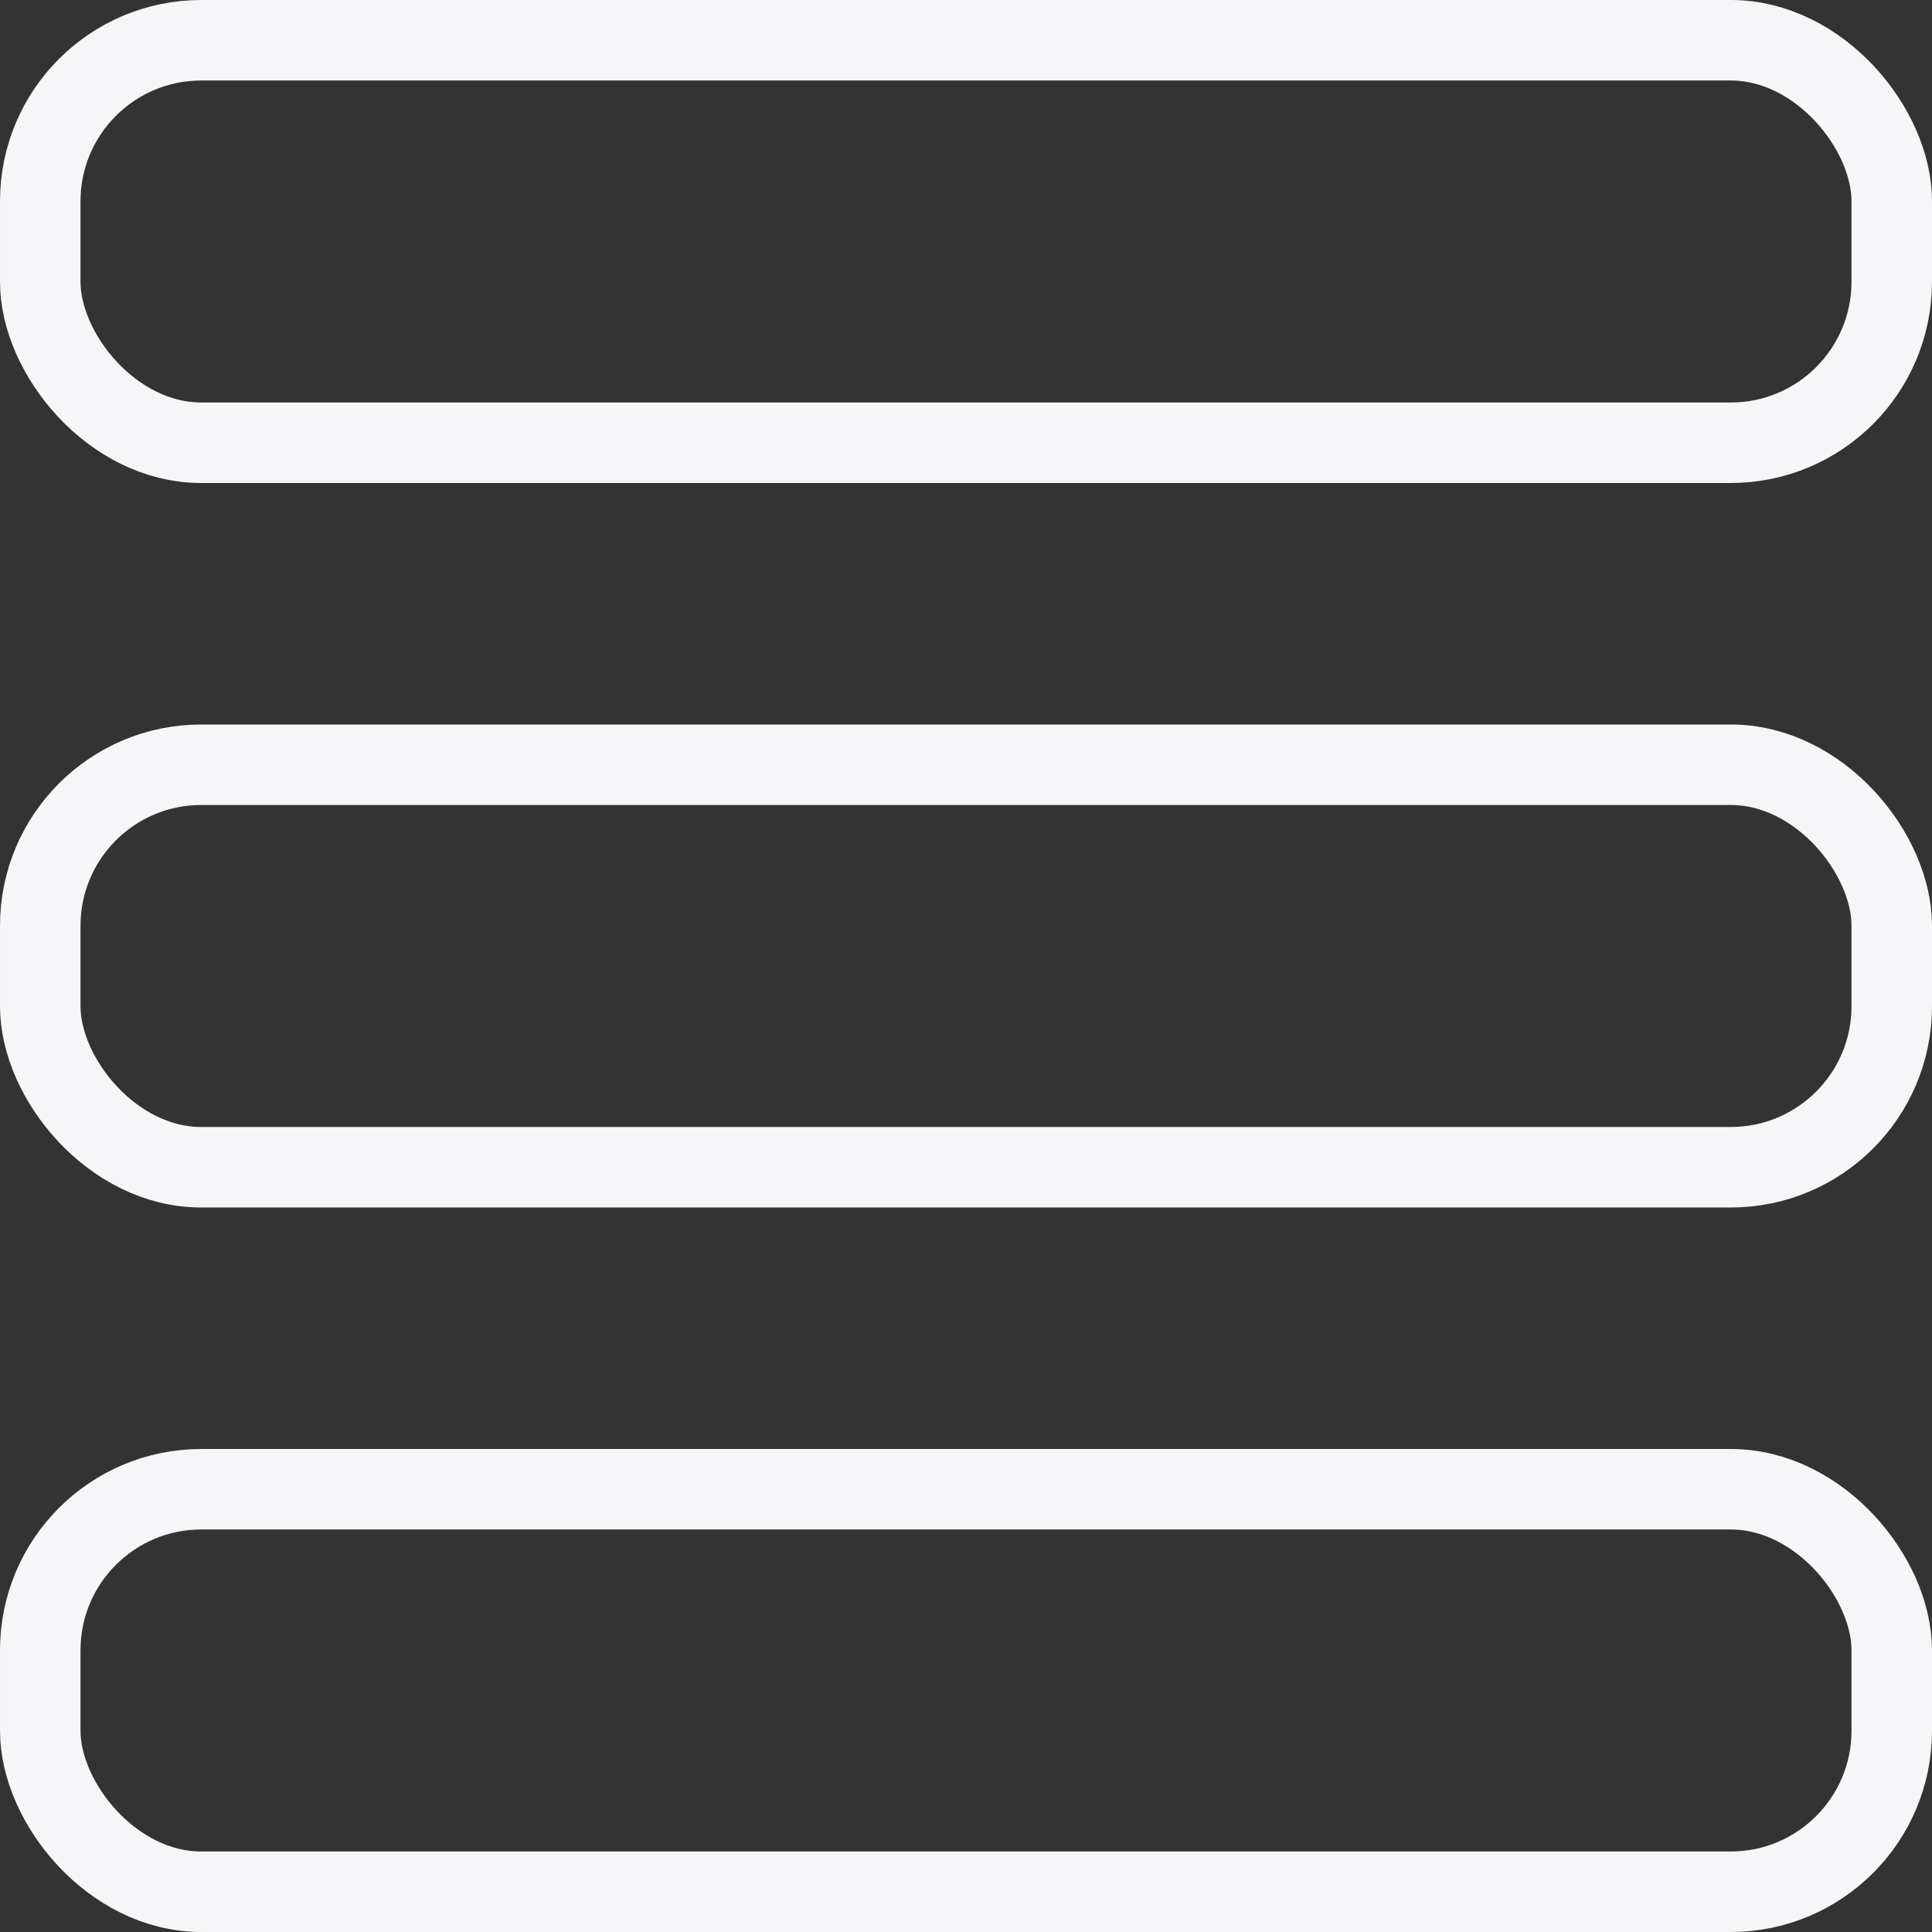 <svg width="24" height="24" xmlns="http://www.w3.org/2000/svg">
    <rect width="100%" height="100%" fill="#333333" stroke="none"/>
    <g stroke="#F6F6F8" fill="none" fill-rule="evenodd">
        <rect x=".5" y=".5" width="23" height="5" rx="2"/>
        <rect x=".5" y="9.5" width="23" height="5" rx="2"/>
        <rect x=".5" y="18.5" width="23" height="5" rx="2"/>
    </g>
</svg>